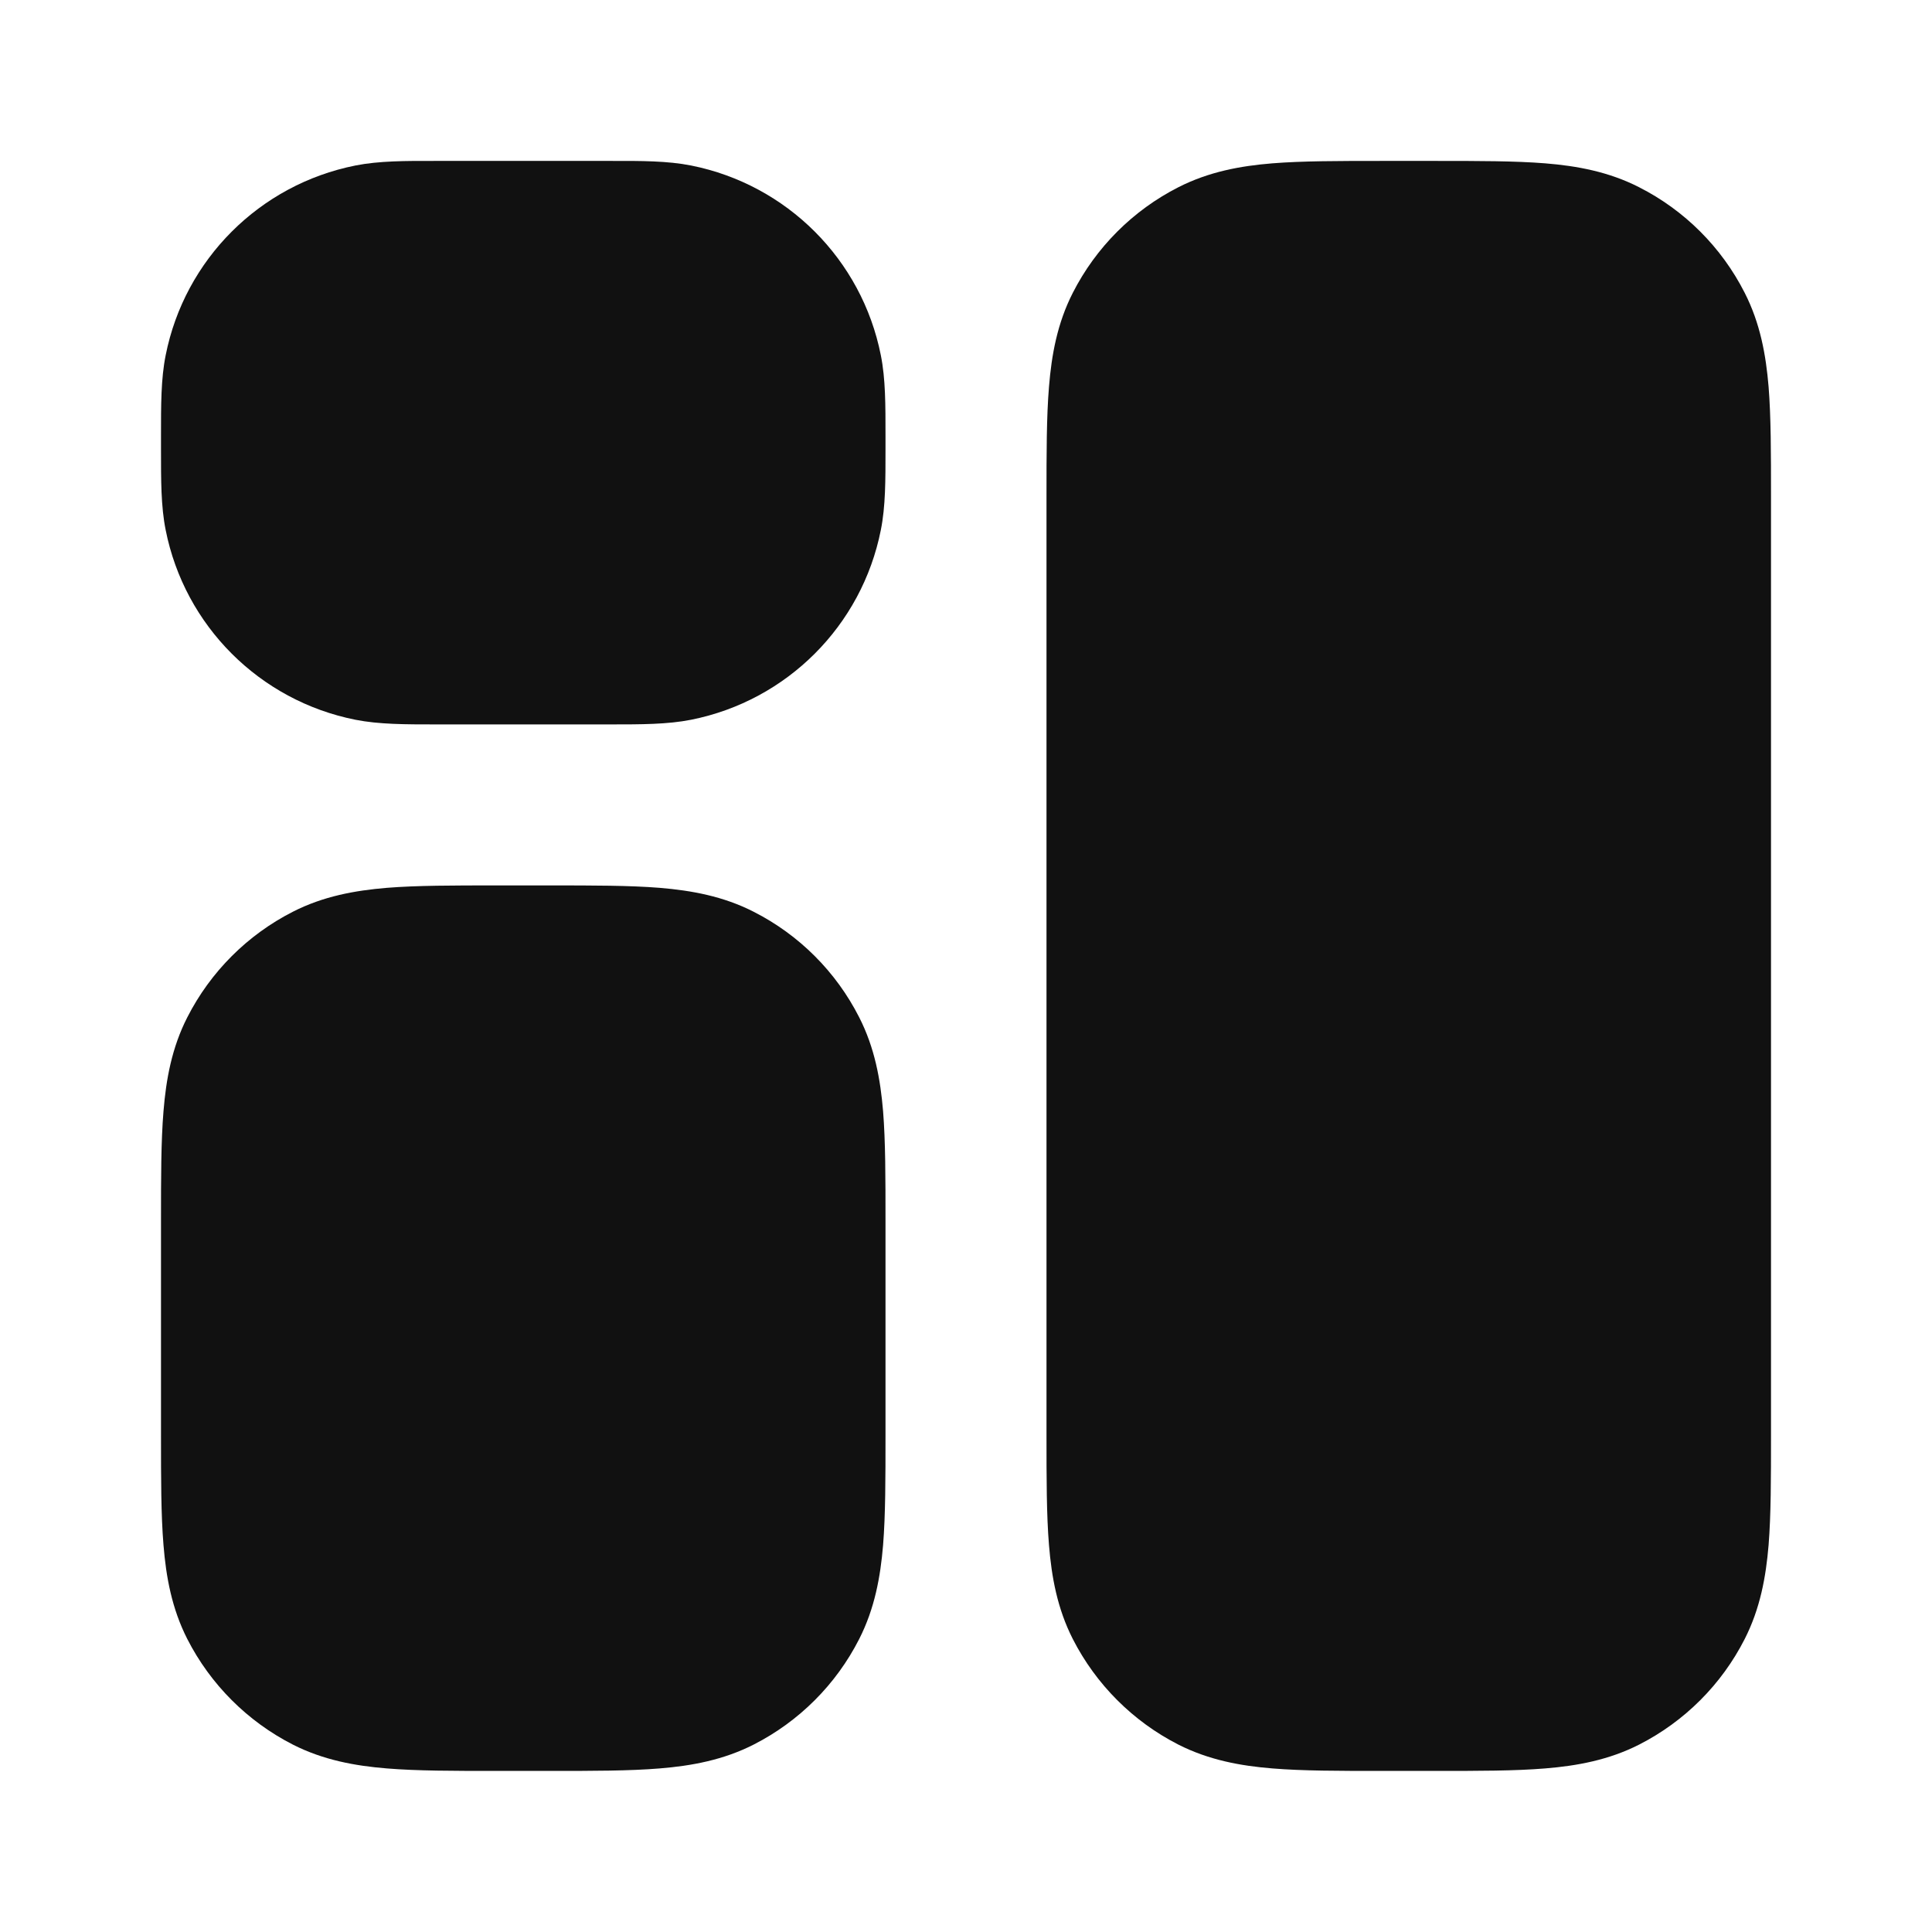 <svg width="24" height="24" viewBox="0 0 24 24" fill="none" xmlns="http://www.w3.org/2000/svg">
<path d="M7.584 1.999C7.965 1.998 8.293 1.998 8.585 2.056C9.775 2.293 10.706 3.223 10.942 4.413C11.001 4.706 11 5.034 11 5.415L11 5.499L11 5.583C11 5.963 11.001 6.291 10.942 6.584C10.706 7.774 9.775 8.704 8.585 8.941C8.293 8.999 7.965 8.999 7.584 8.999L5.416 8.999C5.036 8.999 4.708 8.999 4.415 8.941C3.225 8.704 2.294 7.774 2.058 6.584C1.999 6.291 2 5.963 2 5.583L2 5.499L2 5.415C2 5.034 1.999 4.706 2.058 4.413C2.294 3.223 3.225 2.293 4.415 2.056C4.708 1.998 5.036 1.998 5.416 1.999L7.584 1.999Z" fill="#111111"/>
<path d="M17.839 1.999C18.366 1.999 18.82 1.999 19.195 2.029C19.59 2.061 19.984 2.133 20.362 2.326C20.927 2.613 21.386 3.072 21.673 3.637C21.866 4.015 21.937 4.408 21.97 4.804C22 5.178 22 5.633 22 6.16V17.837C22 18.364 22 18.819 21.97 19.194C21.937 19.589 21.866 19.982 21.673 20.361C21.386 20.925 20.927 21.384 20.362 21.672C19.984 21.864 19.59 21.936 19.195 21.968C18.82 21.999 18.366 21.999 17.839 21.999H17.162C16.634 21.999 16.18 21.999 15.805 21.968C15.41 21.936 15.017 21.864 14.638 21.672C14.074 21.384 13.615 20.925 13.327 20.361C13.134 19.982 13.063 19.589 13.031 19.194C13 18.819 13 18.364 13 17.837L13 6.16C13 5.633 13 5.178 13.031 4.804C13.063 4.408 13.134 4.015 13.327 3.637C13.615 3.072 14.074 2.613 14.638 2.326C15.017 2.133 15.41 2.061 15.805 2.029C16.18 1.999 16.634 1.999 17.162 1.999L17.839 1.999Z" fill="#111111"/>
<path d="M6.839 10.999C7.366 10.999 7.821 10.999 8.195 11.029C8.59 11.062 8.984 11.133 9.362 11.326C9.927 11.613 10.386 12.072 10.673 12.637C10.866 13.015 10.937 13.408 10.97 13.804C11 14.178 11 14.633 11 15.16V17.837C11 18.364 11 18.819 10.97 19.194C10.937 19.589 10.866 19.982 10.673 20.361C10.386 20.925 9.927 21.384 9.362 21.672C8.984 21.864 8.59 21.936 8.195 21.968C7.821 21.999 7.366 21.999 6.839 21.999H6.162C5.634 21.999 5.18 21.999 4.805 21.968C4.41 21.936 4.016 21.864 3.638 21.672C3.074 21.384 2.615 20.925 2.327 20.361C2.134 19.982 2.063 19.589 2.031 19.194C2 18.819 2 18.364 2 17.837L2 15.16C2 14.633 2 14.178 2.031 13.804C2.063 13.408 2.134 13.015 2.327 12.637C2.615 12.072 3.074 11.613 3.638 11.326C4.016 11.133 4.41 11.062 4.805 11.029C5.18 10.999 5.634 10.999 6.162 10.999H6.839Z" fill="#111111"/>
</svg>
